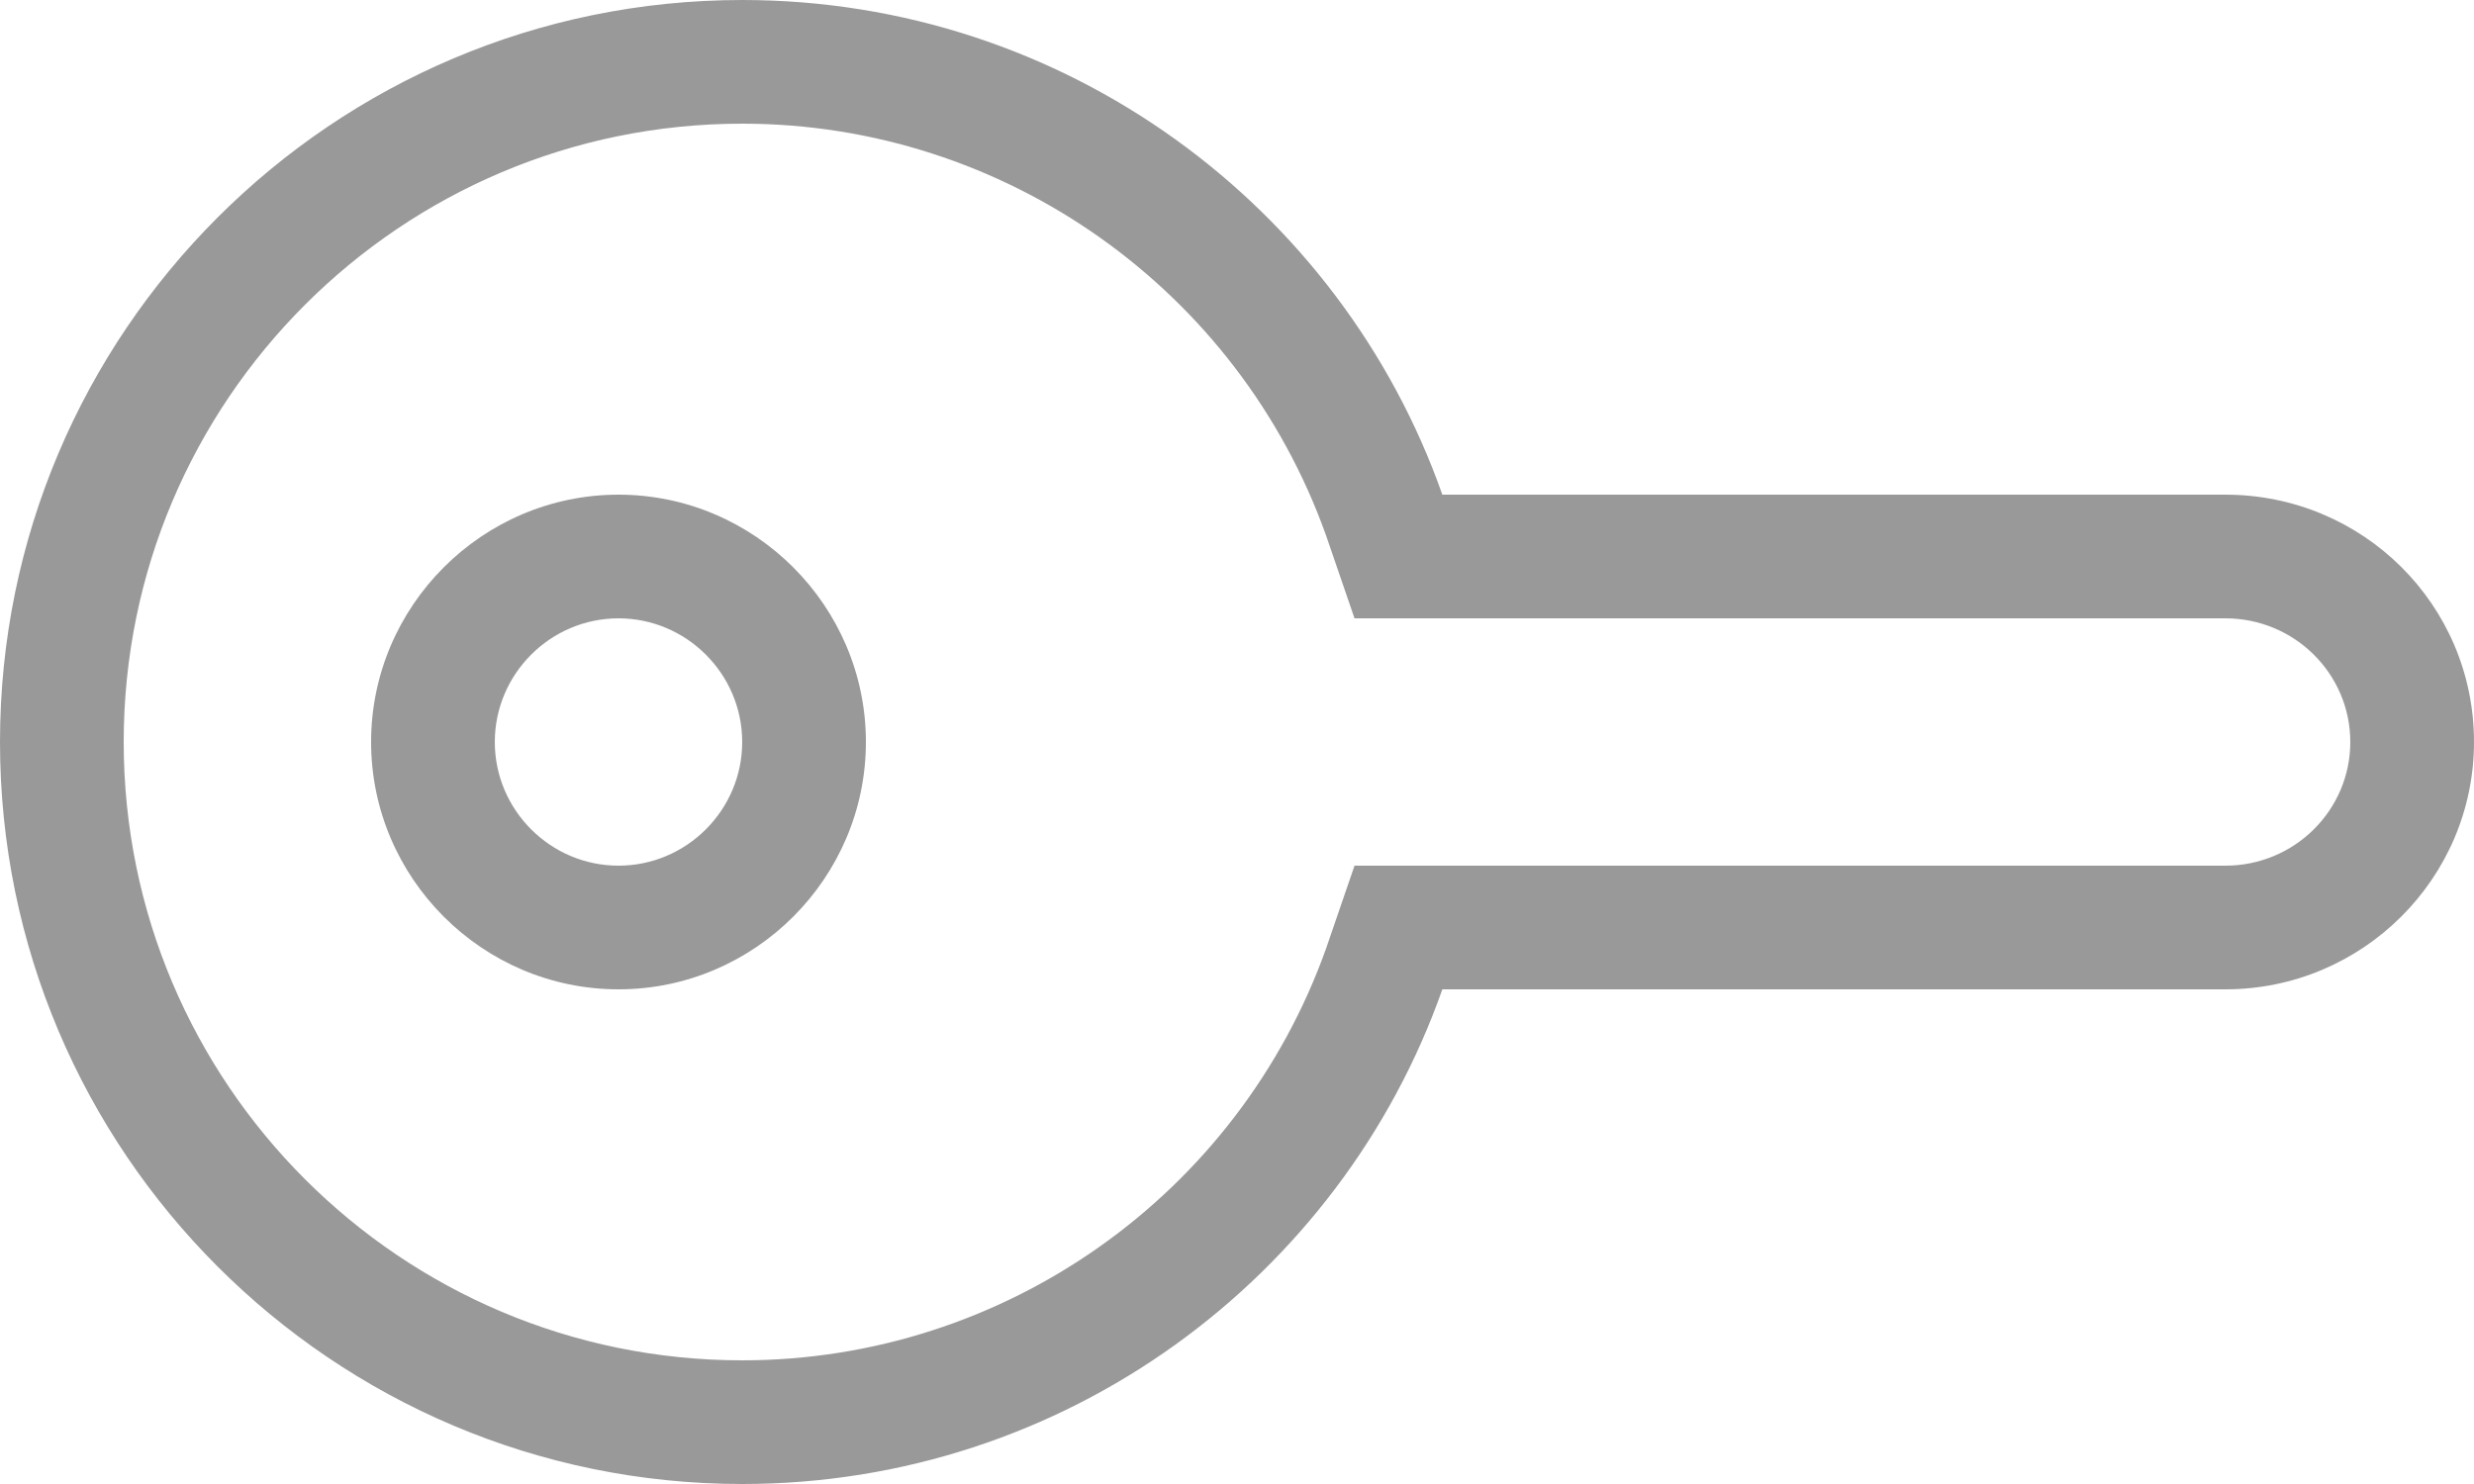 <svg xmlns="http://www.w3.org/2000/svg" width="20" height="12" viewBox="0 0 20 12" version="1.1">
  <title>
    icon-input-password
  </title>
  <desc>
    Password Icon
  </desc>
  <g stroke="none" stroke-width="1" fill="none" fill-rule="evenodd">
    <g transform="translate(0, -4)" fill="#999999">
      <path d="M6 5C8.12 5 10.01 6.34 10.72 8.33L10.95 9 11.66 9 17.99 9C18.55 9 19 9.45 19 10 19 10.55 18.55 11 17.99 11L11.66 11 10.95 11 10.72 11.67C10.01 13.66 8.12 15 6 15 3.24 15 1 12.76 1 10 1 7.24 3.24 5 6 5L6 5ZM5 12C6.1 12 7 11.1 7 10 7 8.9 6.1 8 5 8 3.9 8 3 8.9 3 10 3 11.1 3.9 12 5 12L5 12ZM6 4C2.69 4 0 6.69 0 10 0 13.31 2.69 16 6 16 8.61 16 10.84 14.33 11.66 12L17.99 12C19.1 12 20 11.1 20 10 20 8.89 19.1 8 17.99 8L11.66 8C10.84 5.67 8.61 4 6 4L6 4 6 4ZM5 11C4.45 11 4 10.55 4 10 4 9.45 4.45 9 5 9 5.55 9 6 9.45 6 10 6 10.55 5.55 11 5 11L5 11 5 11Z"/>
    </g>
  </g>
</svg>